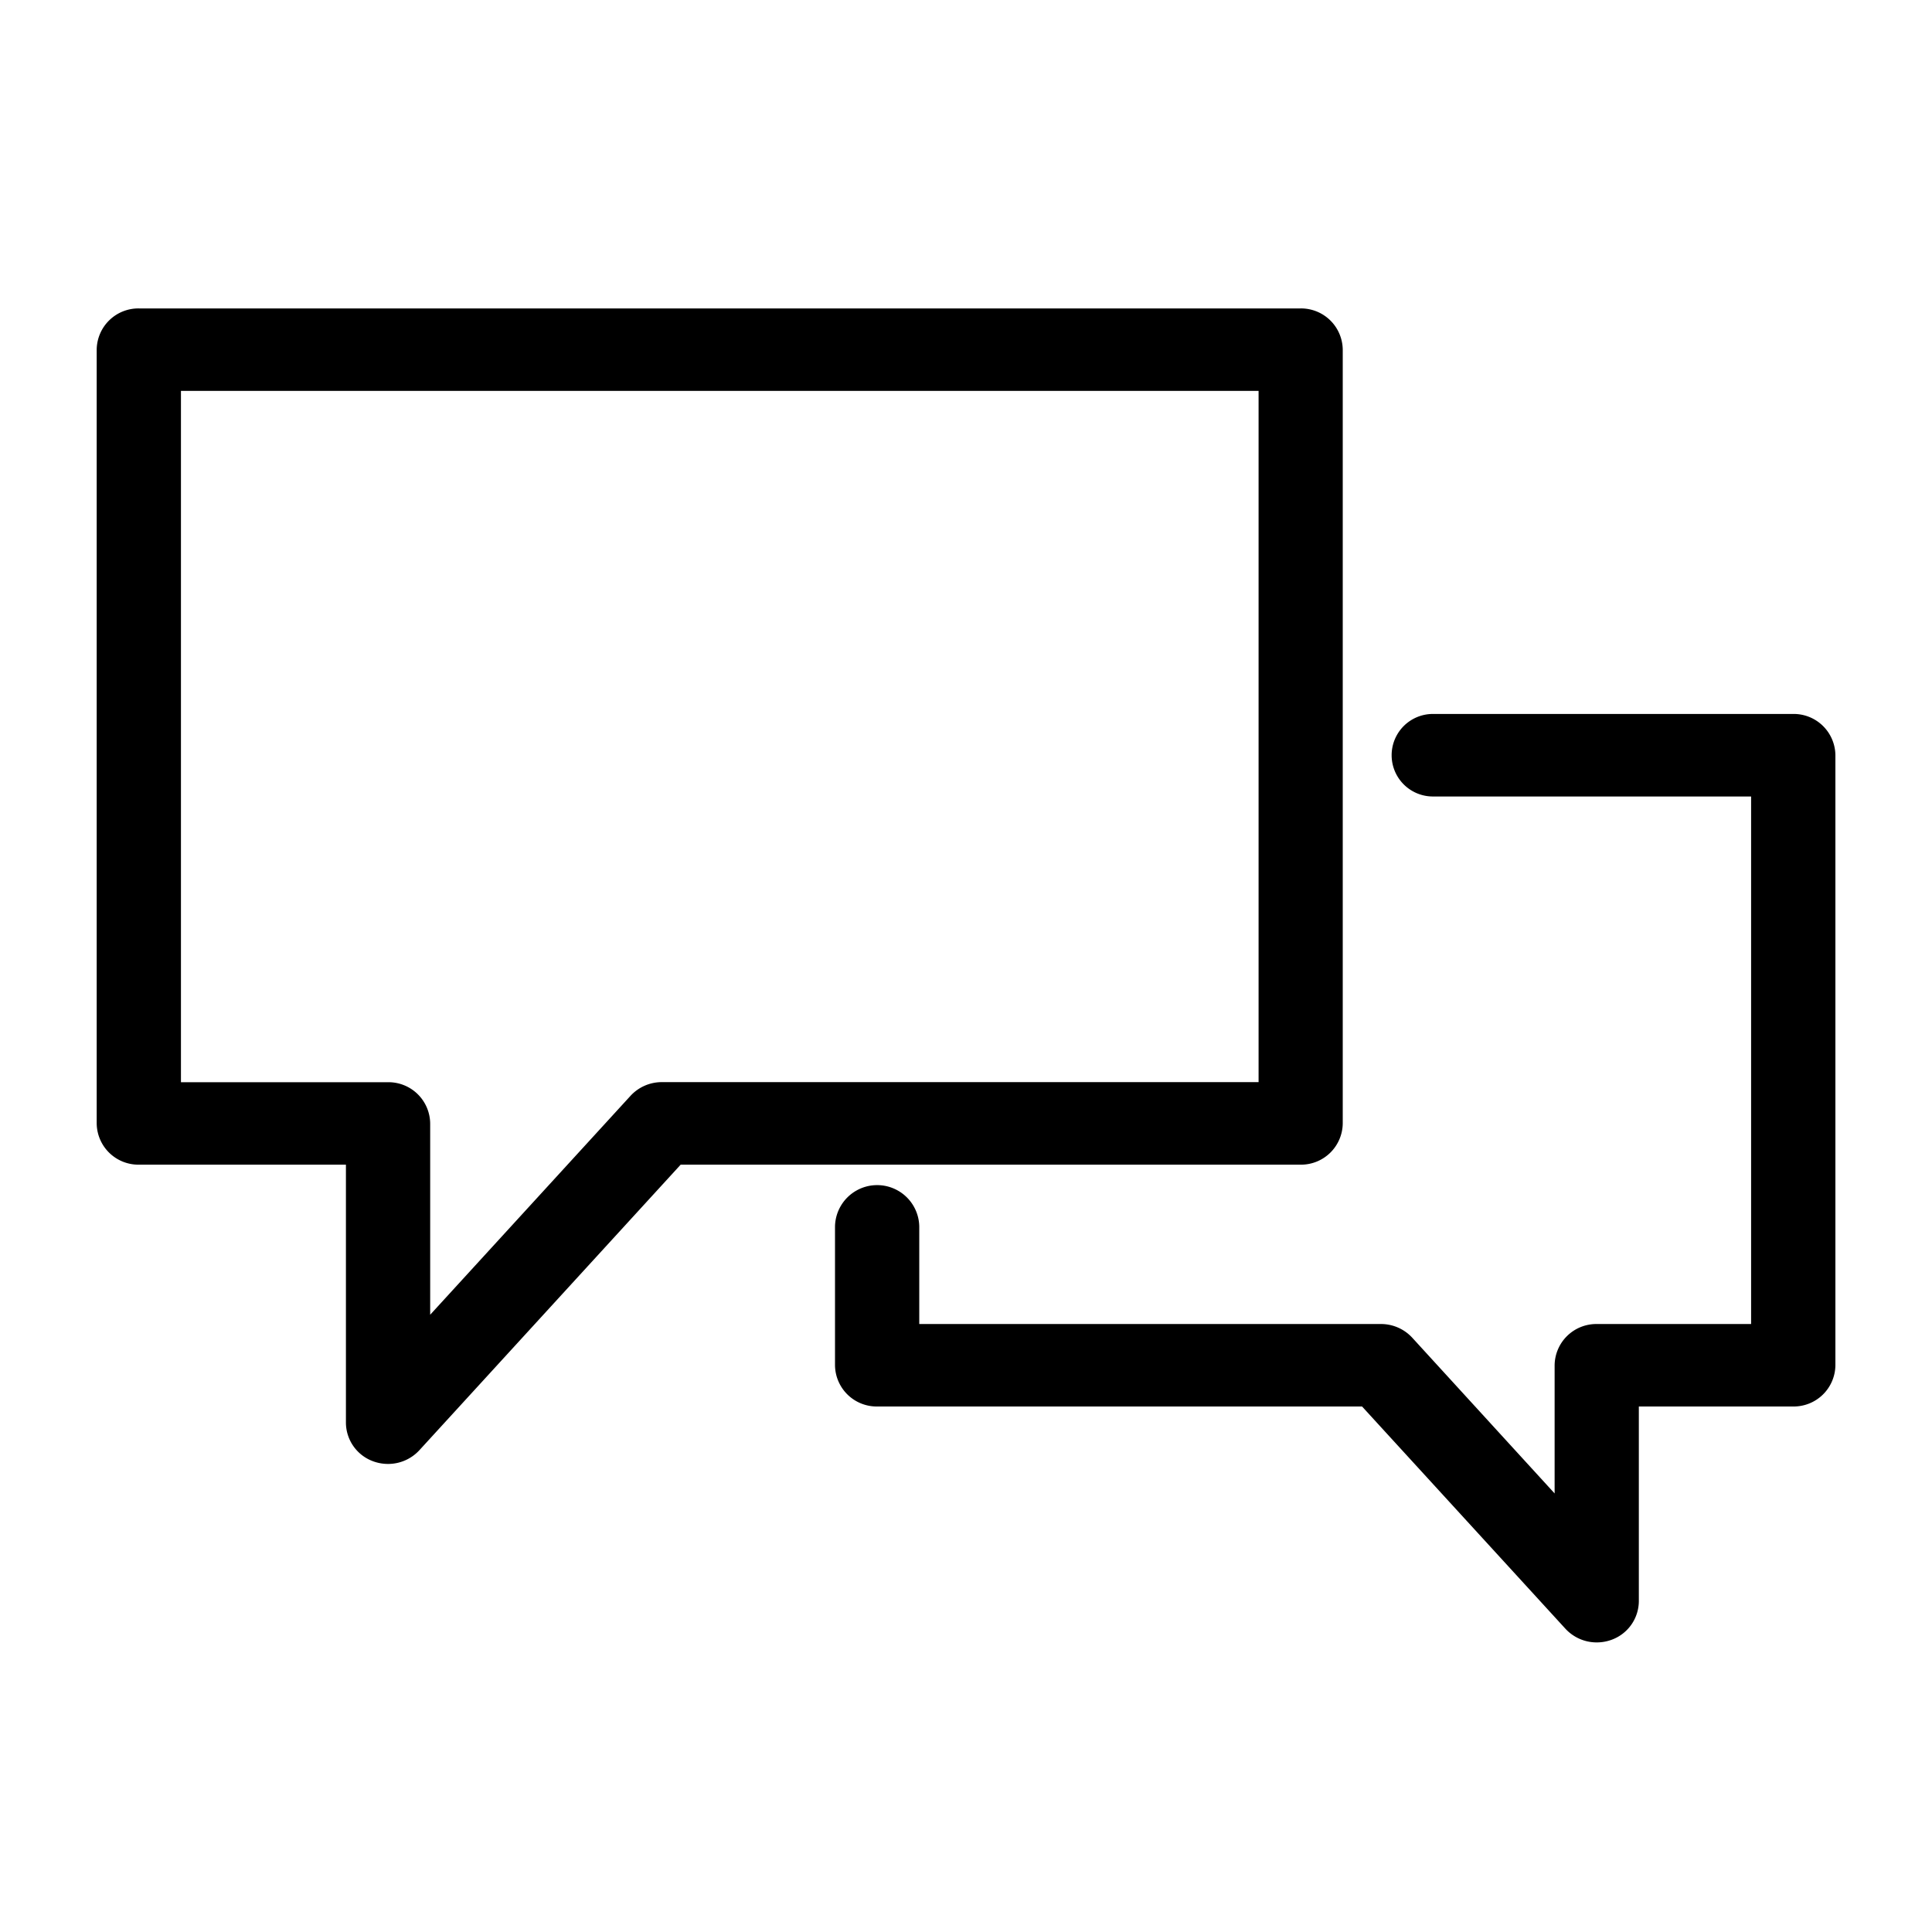 <svg xmlns="http://www.w3.org/2000/svg" width="100" height="100" viewBox="0 0 100 100">
  <defs>
    <style>
      .cls-1 {
        fill-rule: evenodd;
      }
    </style>
  </defs>
  <path id="모양_2" data-name="모양 2" class="cls-1" d="M69.5,58.147V18.1a2.159,2.159,0,0,0-2.18-2.136H7.186A2.159,2.159,0,0,0,5.005,18.1V58.147a2.159,2.159,0,0,0,2.18,2.136h10.72v13.35a2.139,2.139,0,0,0,1.4,2,2.235,2.235,0,0,0,.779.14,2.2,2.2,0,0,0,1.624-.711L35.231,60.283H67.324A2.159,2.159,0,0,0,69.5,58.147Zm-4.361-2.136H34.257a2.2,2.2,0,0,0-1.624.711L22.266,68.051v-9.9a2.159,2.159,0,0,0-2.18-2.136H9.366V20.233H65.144V56.011ZM92.818,36.954H74.167a2.136,2.136,0,1,0,0,4.272h16.47V68.531h-7.99a2.159,2.159,0,0,0-2.18,2.136V77.3L73.1,69.242a2.2,2.2,0,0,0-1.624-.711H47.581V63.476a2.181,2.181,0,0,0-4.361,0v7.191A2.159,2.159,0,0,0,45.4,72.8H70.5L81.023,84.3a2.2,2.2,0,0,0,1.624.711,2.232,2.232,0,0,0,.779-0.14,2.14,2.14,0,0,0,1.4-2V72.8h7.99A2.159,2.159,0,0,0,95,70.667V39.09A2.159,2.159,0,0,0,92.818,36.954Z"/>
</svg>
